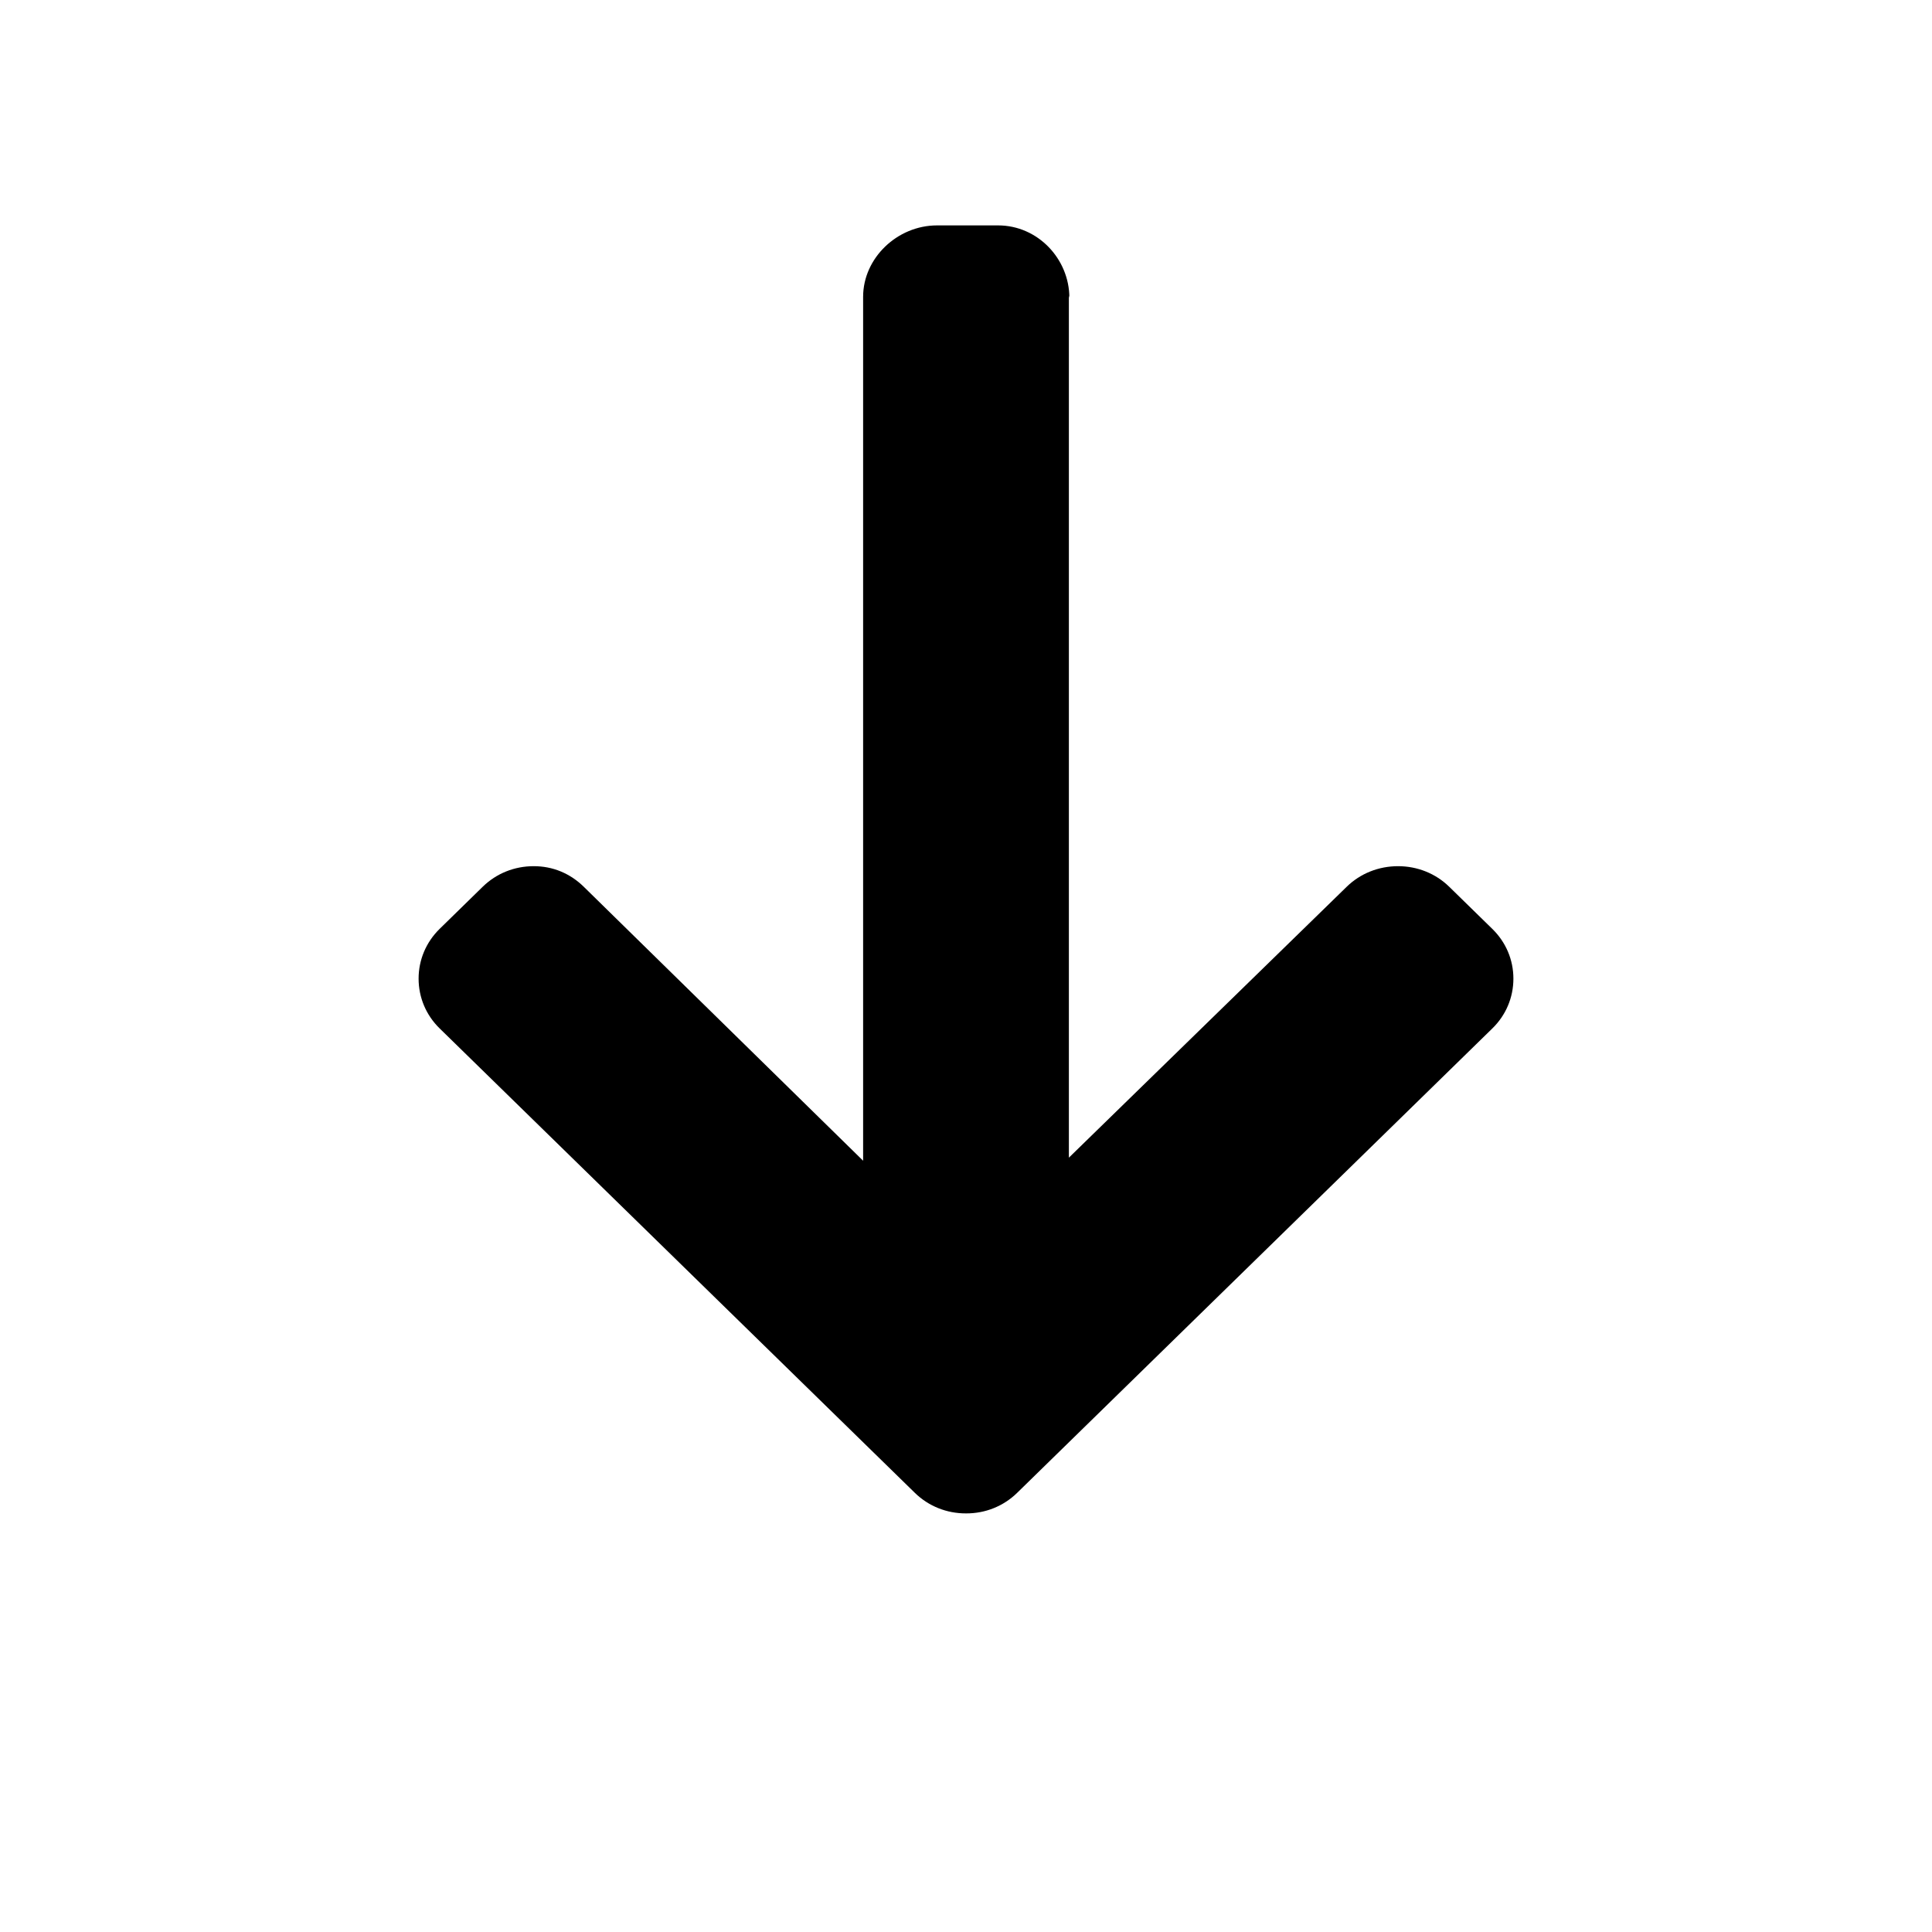 <?xml version="1.0" encoding="UTF-8"?>
<svg width="24px" height="24px" viewBox="0 0 24 24" version="1.1" 
    xmlns="http://www.w3.org/2000/svg" 
    xmlns:xlink="http://www.w3.org/1999/xlink">
    <!-- Generator: Sketch 61 (89581) - https://sketch.com -->
    <title>Icons / Interface / Sort down</title>
    <desc>Created with Sketch.</desc>
    <g id="Icons-/-Interface-/-Sort-down" stroke="none" stroke-width="1">
        <path d="M19.101,9.516 L19.126,9.522 L8.419,9.522 L11.785,6.07 C11.95,5.901 12.04,5.673 12.04,5.433 C12.04,5.194 11.95,4.967 11.785,4.798 L11.261,4.262 C11.096,4.093 10.877,4 10.643,4 C10.409,4 10.189,4.093 10.025,4.261 L4.255,10.165 C4.09,10.334 3.999,10.559 4,10.799 C3.999,11.04 4.09,11.266 4.255,11.435 L10.025,17.339 C10.189,17.507 10.409,17.6 10.643,17.6 C10.877,17.6 11.096,17.507 11.261,17.339 L11.785,16.803 C11.95,16.634 12.04,16.41 12.04,16.17 C12.04,15.931 11.95,15.718 11.785,15.549 L8.381,12.078 L19.113,12.078 C19.595,12.078 20,11.653 20,11.16 L20,10.401 C20,9.908 19.583,9.516 19.101,9.516 Z" id="Path" transform="translate(12, 10.8) scale(1, -1) rotate(90) translate(-12, -10.8) "></path>
    </g>
</svg>